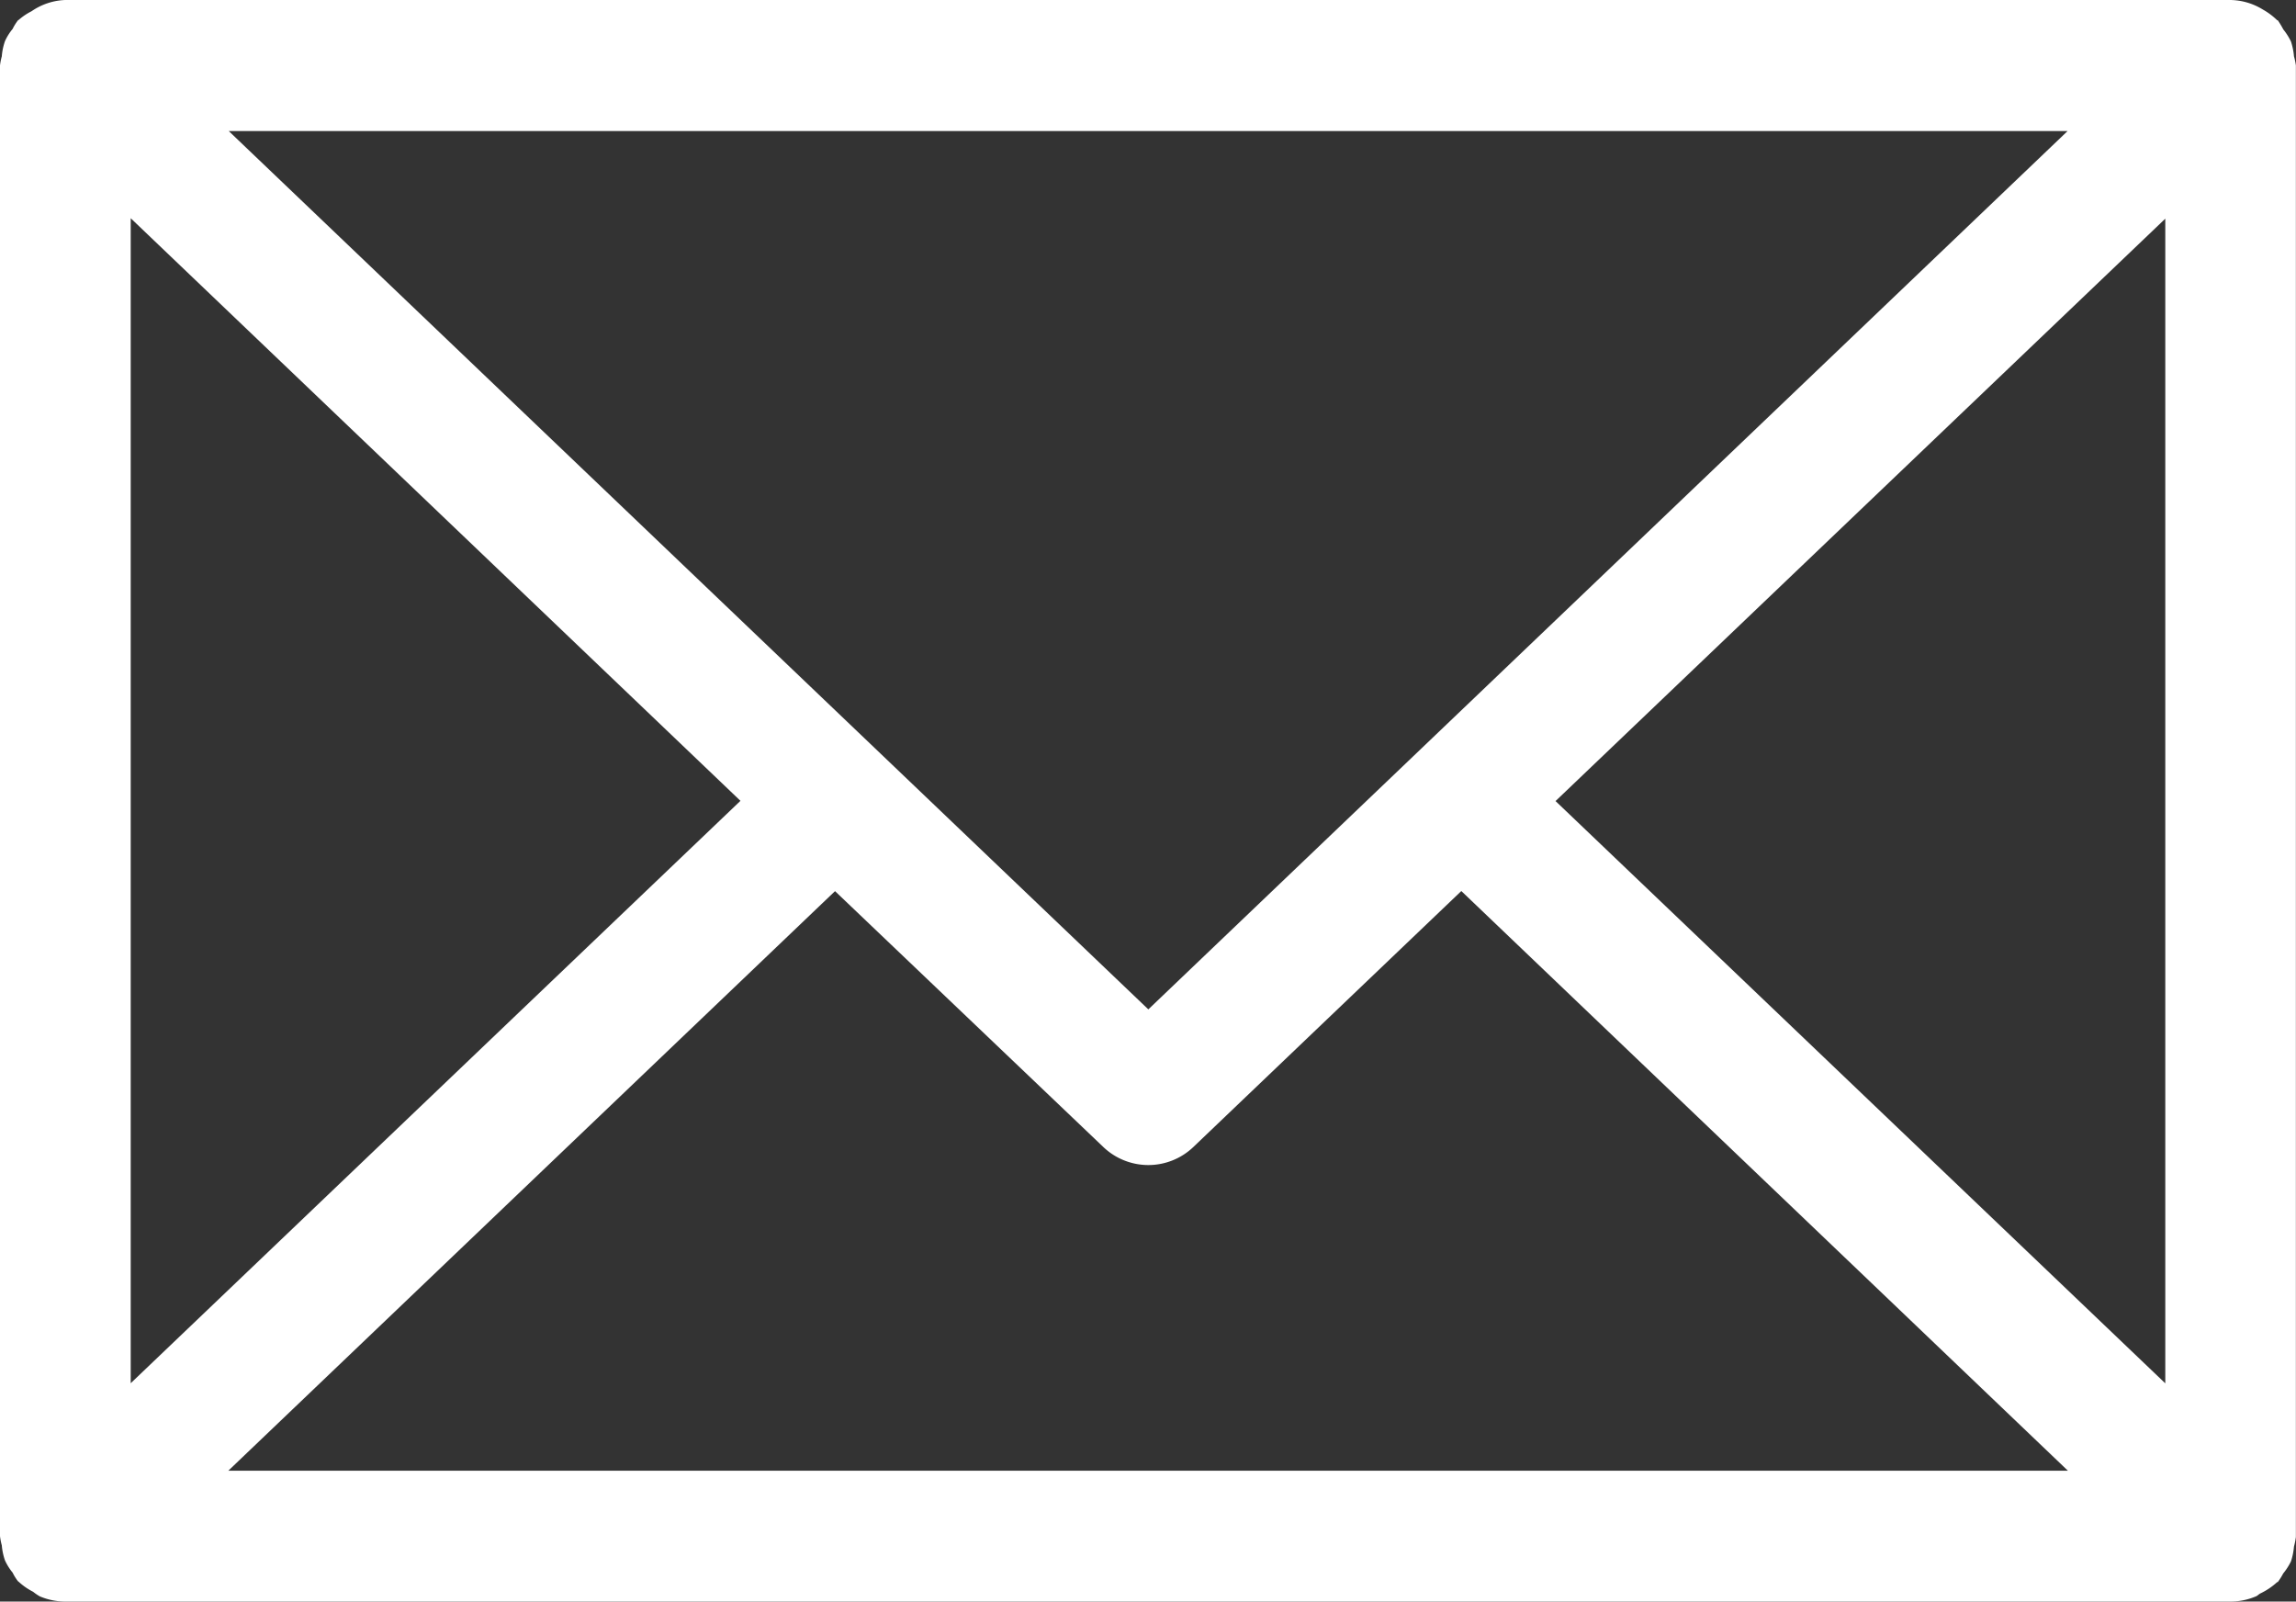 <svg id="Group_14682" data-name="Group 14682" xmlns="http://www.w3.org/2000/svg" xmlns:xlink="http://www.w3.org/1999/xlink" width="20.394" height="14.223" viewBox="0 0 20.394 14.223">
  <rect x="0" y="0" width="20.394" height="14.223" fill="#333333" stroke="none"/>
  <defs>
    <clipPath id="clip-path">
      <rect id="Rectangle_6642" data-name="Rectangle 6642" width="20.394" height="14.223" transform="translate(0 0)" fill="#fff"/>
    </clipPath>
  </defs>
  <g id="Group_14681" data-name="Group 14681" clip-path="url(#clip-path)">
    <path id="Path_8984" data-name="Path 8984" d="M20.376.5a.573.573,0,0,0-.027-.132.57.57,0,0,0-.068-.107A.757.757,0,0,0,20.232.18l-.005,0A.6.6,0,0,0,20.1.085.565.565,0,0,0,19.812,0H.58a.562.562,0,0,0-.3.1A.541.541,0,0,0,.167.176L.16.18A.447.447,0,0,0,.112.257.474.474,0,0,0,.044.366.534.534,0,0,0,.016.5.541.541,0,0,0,0,.581V13.642a.566.566,0,0,0,.016.082.553.553,0,0,0,.028.133.5.5,0,0,0,.068.109.447.447,0,0,0,.048.077l.007.005a.564.564,0,0,0,.127.088.456.456,0,0,0,.06.041.589.589,0,0,0,.226.046H19.812a.581.581,0,0,0,.228-.047c.014-.006.024-.019.039-.026a.609.609,0,0,0,.148-.1l.005,0a.541.541,0,0,0,.048-.076.575.575,0,0,0,.069-.107.584.584,0,0,0,.027-.132.654.654,0,0,0,.017-.086V.581A.623.623,0,0,0,20.376.5M1.161,1.938,6.577,7.112,1.161,12.284ZM10.2,8.964l-8.168-7.8H18.365ZM7.417,7.914,9.8,10.186a.579.579,0,0,0,.8,0l2.38-2.273,5.388,5.148H2.028Zm6.4-.8,5.416-5.172V12.285Z" fill="#fff"/>
  </g>
</svg>
